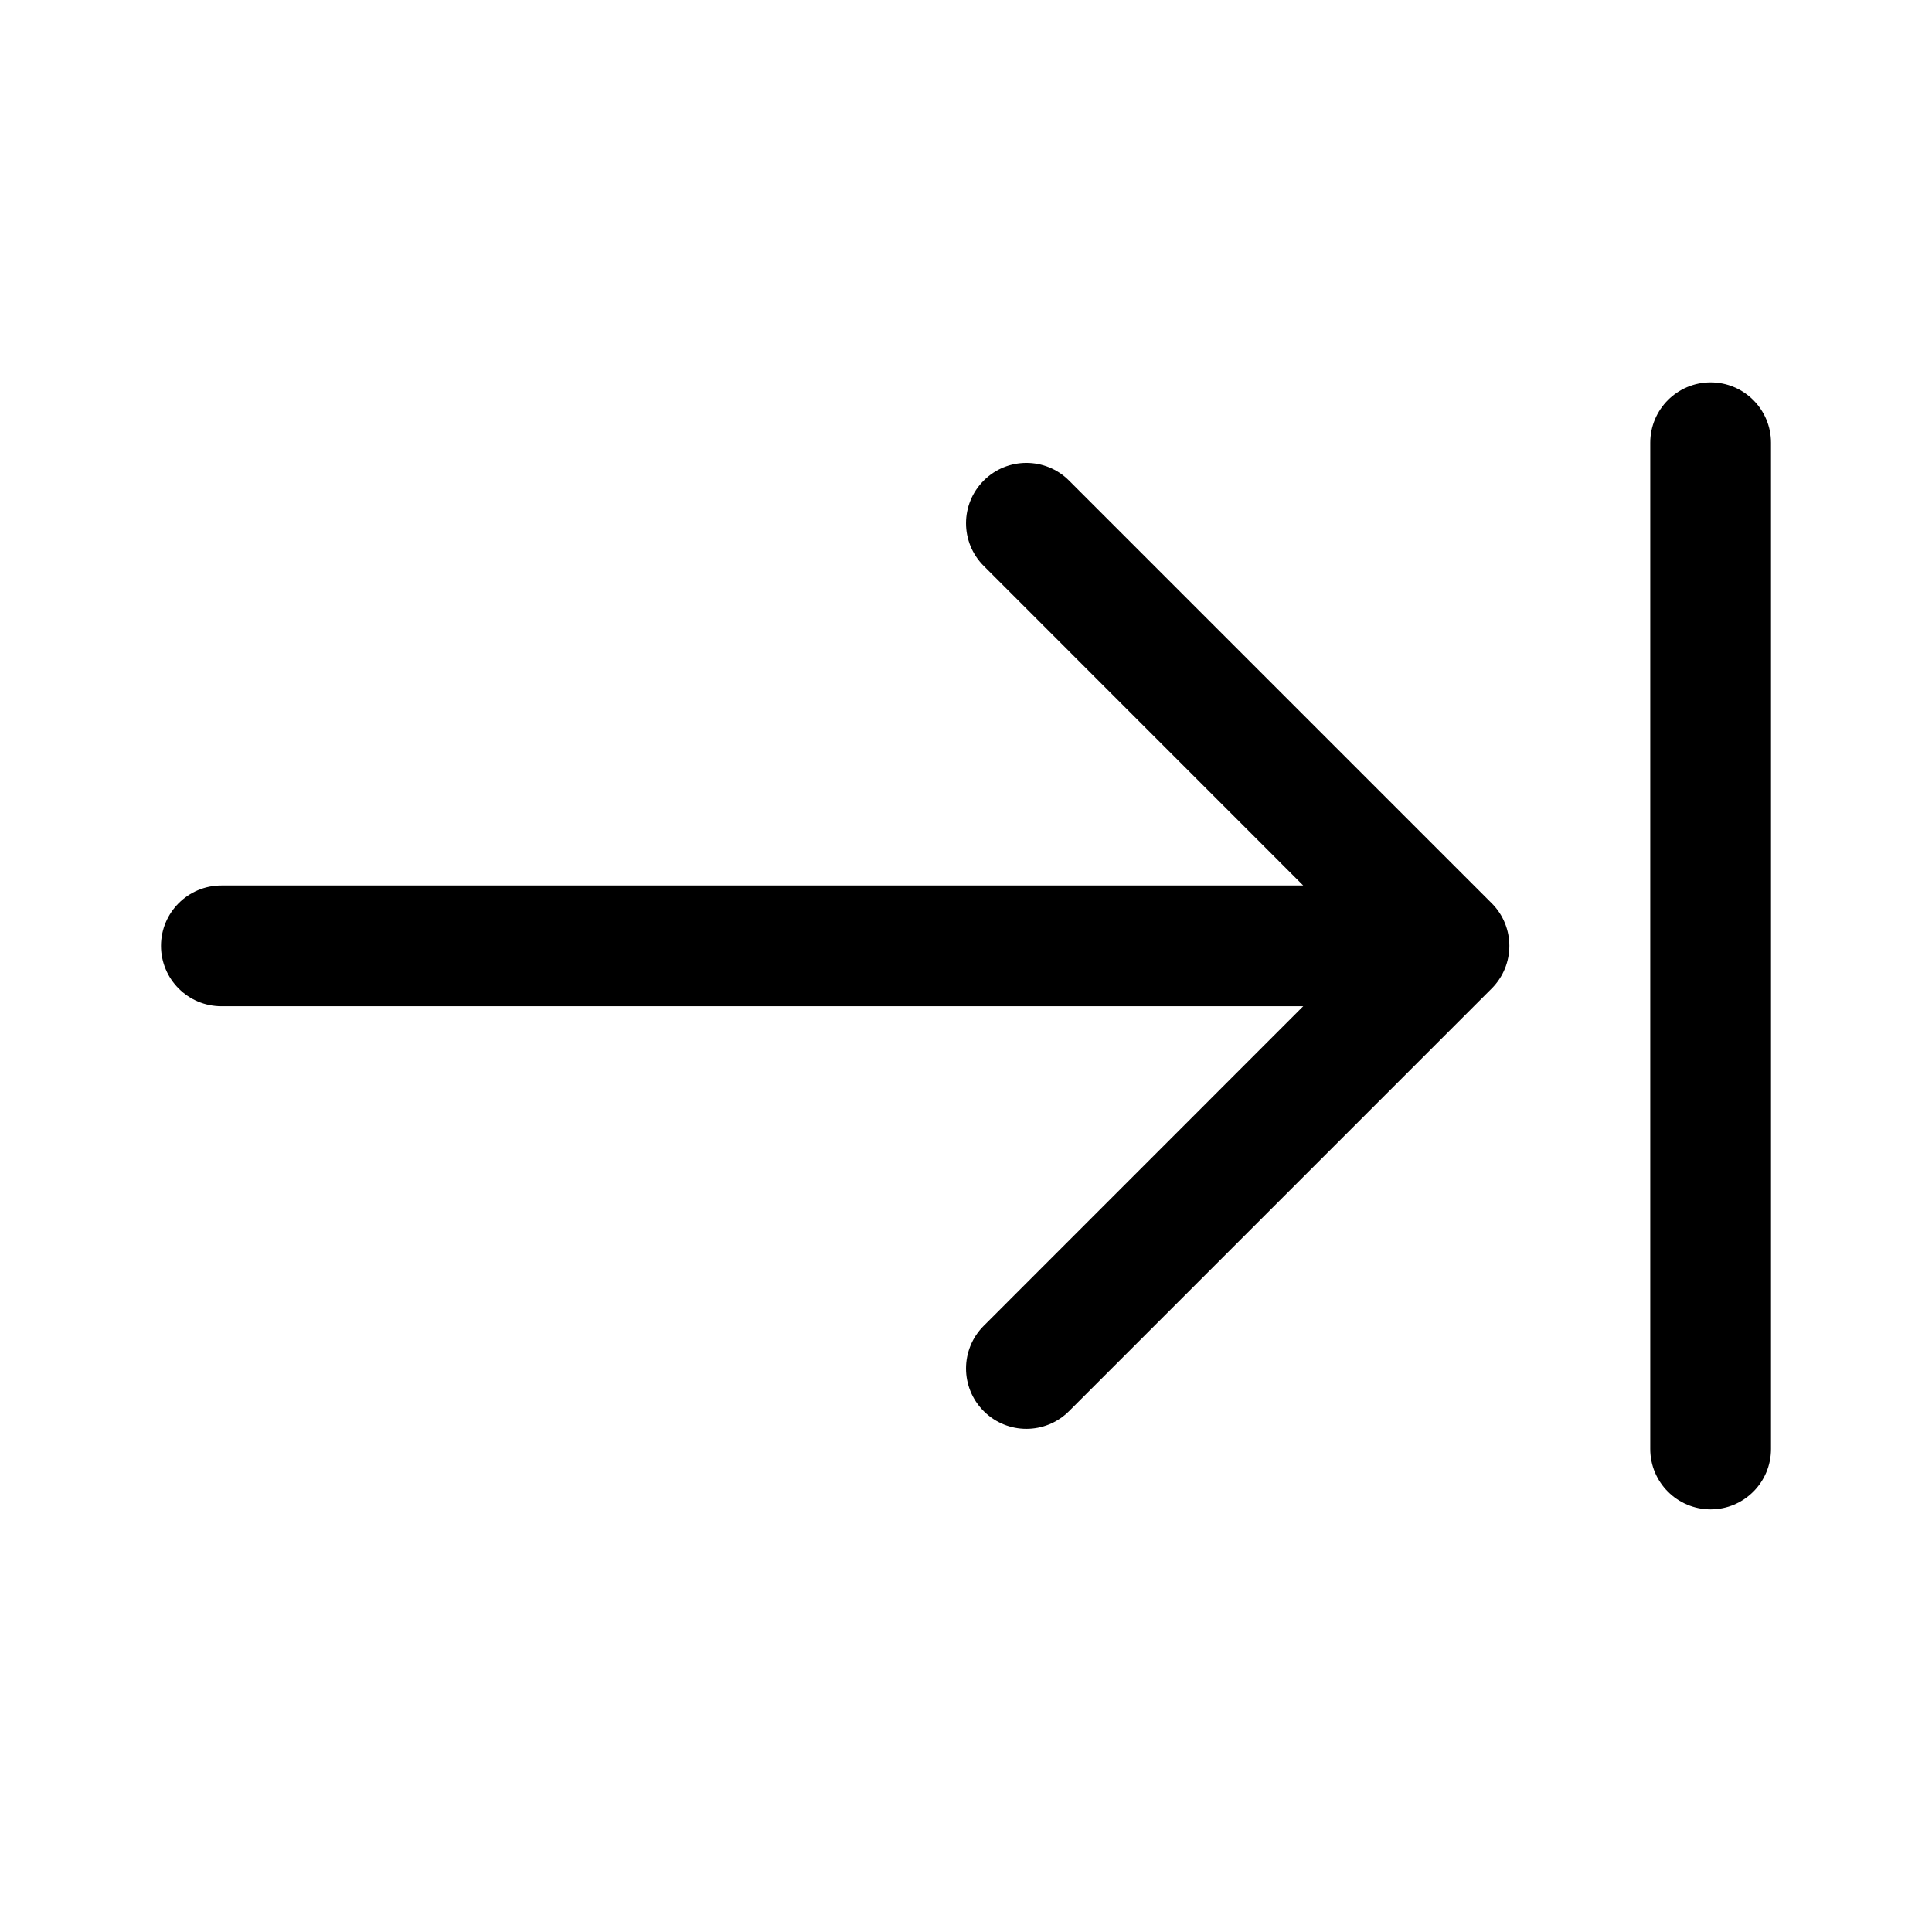<svg width="24" height="24" viewBox="0 0 24 24" xmlns="http://www.w3.org/2000/svg">
  <path fill-rule="evenodd" clip-rule="evenodd" d="M22 5.5C22 5.086 21.664 4.75 21.25 4.75C20.836 4.75 20.5 5.086 20.5 5.5V18C20.5 18.414 20.836 18.75 21.25 18.75C21.664 18.75 22 18.414 22 18V5.5ZM13.28 5.97C12.987 5.677 12.513 5.677 12.22 5.97C11.927 6.263 11.927 6.737 12.22 7.03L16.189 11H2.75C2.336 11 2 11.336 2 11.75C2 12.164 2.336 12.5 2.75 12.5H16.189L12.22 16.47C11.927 16.763 11.927 17.237 12.22 17.53C12.513 17.823 12.987 17.823 13.28 17.53L18.53 12.28C18.823 11.987 18.823 11.513 18.53 11.22L13.28 5.97Z"/>
</svg>
